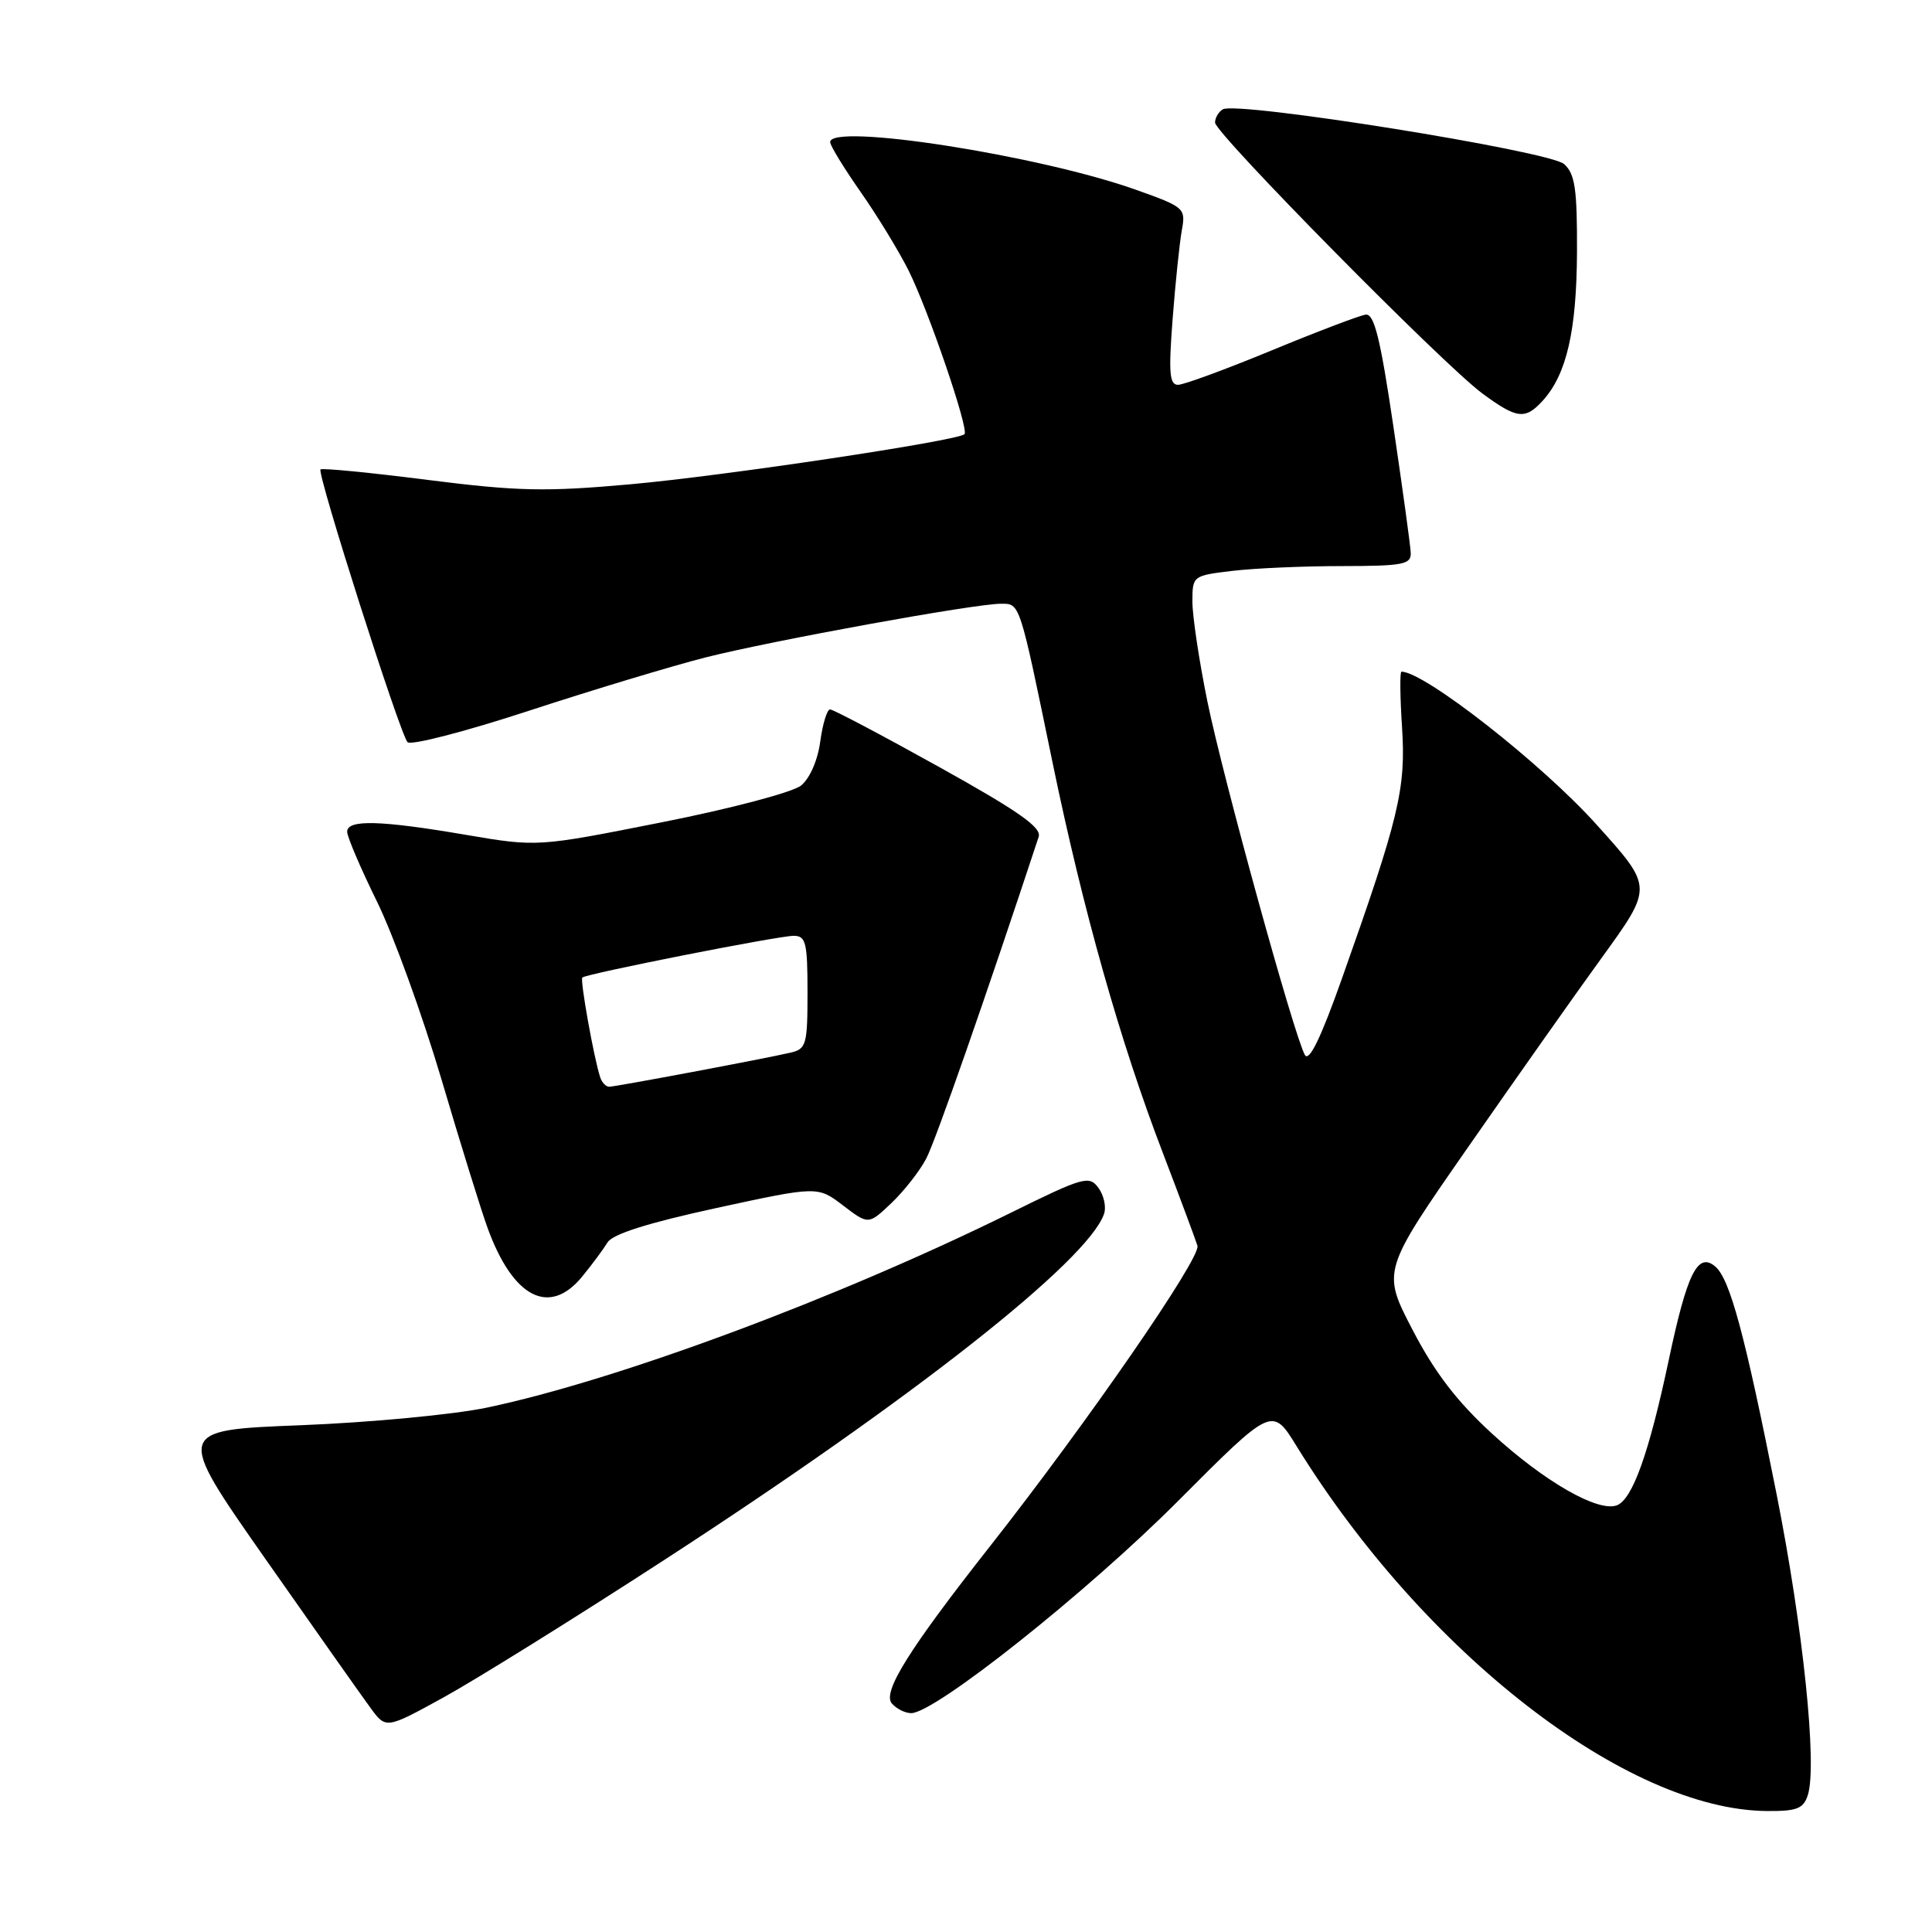 <?xml version="1.0" encoding="UTF-8" standalone="no"?>
<!DOCTYPE svg PUBLIC "-//W3C//DTD SVG 1.1//EN" "http://www.w3.org/Graphics/SVG/1.1/DTD/svg11.dtd" >
<svg xmlns="http://www.w3.org/2000/svg" xmlns:xlink="http://www.w3.org/1999/xlink" version="1.1" viewBox="0 0 256 256">
 <g >
 <path fill="currentColor"
d=" M 239.55 237.84 C 240.81 233.88 238.92 215.68 235.41 198.00 C 231.20 176.79 229.22 169.43 227.26 167.80 C 224.95 165.88 223.55 168.70 221.11 180.25 C 218.51 192.52 216.32 198.66 214.25 199.46 C 211.76 200.41 204.66 196.34 197.73 189.99 C 193.05 185.70 190.12 181.88 187.18 176.23 C 183.11 168.41 183.11 168.41 194.56 151.96 C 200.86 142.91 208.75 131.72 212.10 127.10 C 219.08 117.45 219.09 117.64 211.50 109.21 C 204.27 101.17 188.73 89.00 185.70 89.00 C 185.48 89.00 185.51 92.33 185.78 96.41 C 186.30 104.53 185.38 108.33 177.79 129.73 C 175.01 137.57 173.45 140.77 172.90 139.78 C 171.47 137.23 162.04 103.02 159.98 92.92 C 158.89 87.57 158.00 81.63 158.00 79.73 C 158.00 76.31 158.05 76.27 163.25 75.65 C 166.14 75.30 172.66 75.01 177.75 75.01 C 185.92 75.00 186.99 74.80 186.93 73.25 C 186.89 72.29 185.85 64.75 184.63 56.50 C 182.90 44.80 182.09 41.54 180.96 41.69 C 180.16 41.80 174.55 43.93 168.50 46.43 C 162.45 48.93 156.87 50.98 156.10 50.99 C 154.96 51.00 154.83 49.40 155.38 42.25 C 155.75 37.44 156.30 32.15 156.60 30.50 C 157.13 27.58 156.96 27.44 150.53 25.15 C 137.71 20.58 110.00 16.26 110.00 18.83 C 110.00 19.29 111.81 22.25 114.02 25.41 C 116.23 28.56 119.09 33.25 120.38 35.82 C 123.02 41.10 128.42 56.91 127.80 57.53 C 126.92 58.41 95.86 63.07 83.53 64.17 C 72.28 65.18 68.61 65.10 56.66 63.59 C 49.06 62.62 42.67 62.00 42.47 62.20 C 41.97 62.70 53.00 97.28 54.00 98.34 C 54.43 98.81 61.70 96.93 70.14 94.16 C 78.59 91.40 89.12 88.22 93.54 87.10 C 102.32 84.88 129.14 80.00 132.61 80.00 C 135.18 80.00 135.04 79.57 139.46 101.00 C 143.50 120.57 148.42 138.02 154.08 152.76 C 156.34 158.67 158.40 164.21 158.67 165.07 C 159.15 166.66 144.12 188.43 131.22 204.84 C 120.46 218.51 116.91 224.19 118.16 225.70 C 118.76 226.41 119.92 227.00 120.74 227.00 C 123.89 227.00 144.03 210.99 156.04 198.95 C 168.57 186.38 168.57 186.38 171.79 191.60 C 188.70 219.02 215.60 239.87 234.18 239.97 C 238.11 240.00 238.98 239.65 239.55 237.84 Z  M 87.96 206.74 C 120.94 185.34 144.13 167.09 146.29 160.85 C 146.61 159.94 146.27 158.39 145.55 157.40 C 144.33 155.73 143.59 155.93 133.87 160.73 C 110.88 172.07 81.80 182.89 64.50 186.52 C 60.10 187.44 49.01 188.49 39.86 188.85 C 23.22 189.50 23.22 189.50 35.12 206.50 C 41.67 215.85 47.96 224.76 49.09 226.30 C 51.14 229.11 51.14 229.11 58.78 224.91 C 62.98 222.60 76.12 214.43 87.96 206.74 Z  M 77.16 169.13 C 78.45 167.56 79.95 165.53 80.50 164.63 C 81.17 163.52 85.90 162.03 94.92 160.07 C 108.34 157.16 108.34 157.16 111.71 159.73 C 115.08 162.30 115.08 162.30 118.13 159.40 C 119.81 157.80 121.88 155.15 122.74 153.50 C 123.97 151.16 130.72 131.83 137.63 110.88 C 138.04 109.64 134.94 107.47 124.44 101.63 C 116.89 97.43 110.39 94.00 109.99 94.00 C 109.59 94.00 109.01 95.91 108.69 98.24 C 108.36 100.73 107.31 103.14 106.14 104.09 C 105.03 104.98 96.84 107.15 87.68 108.96 C 71.21 112.23 71.21 112.23 61.73 110.62 C 50.38 108.68 46.00 108.57 46.00 110.21 C 46.00 110.88 47.78 115.04 49.95 119.46 C 52.12 123.88 55.96 134.47 58.49 143.00 C 61.01 151.53 63.76 160.39 64.60 162.69 C 67.98 171.99 72.81 174.47 77.16 169.13 Z  M 204.44 53.07 C 207.59 49.59 208.91 43.82 208.96 33.40 C 208.99 25.02 208.70 23.04 207.25 21.74 C 205.33 20.01 163.84 13.36 162.02 14.49 C 161.46 14.83 161.00 15.62 161.00 16.24 C 161.00 17.66 191.20 48.28 196.40 52.12 C 201.00 55.52 202.10 55.65 204.44 53.07 Z  M 79.53 142.75 C 78.69 140.20 76.84 129.83 77.16 129.53 C 77.70 129.02 103.13 124.00 105.16 124.00 C 106.78 124.00 107.00 124.88 107.00 131.48 C 107.00 138.42 106.84 139.00 104.75 139.48 C 101.13 140.32 81.57 143.99 80.72 144.00 C 80.29 144.00 79.75 143.44 79.53 142.75 Z "/>
</g>
</svg>